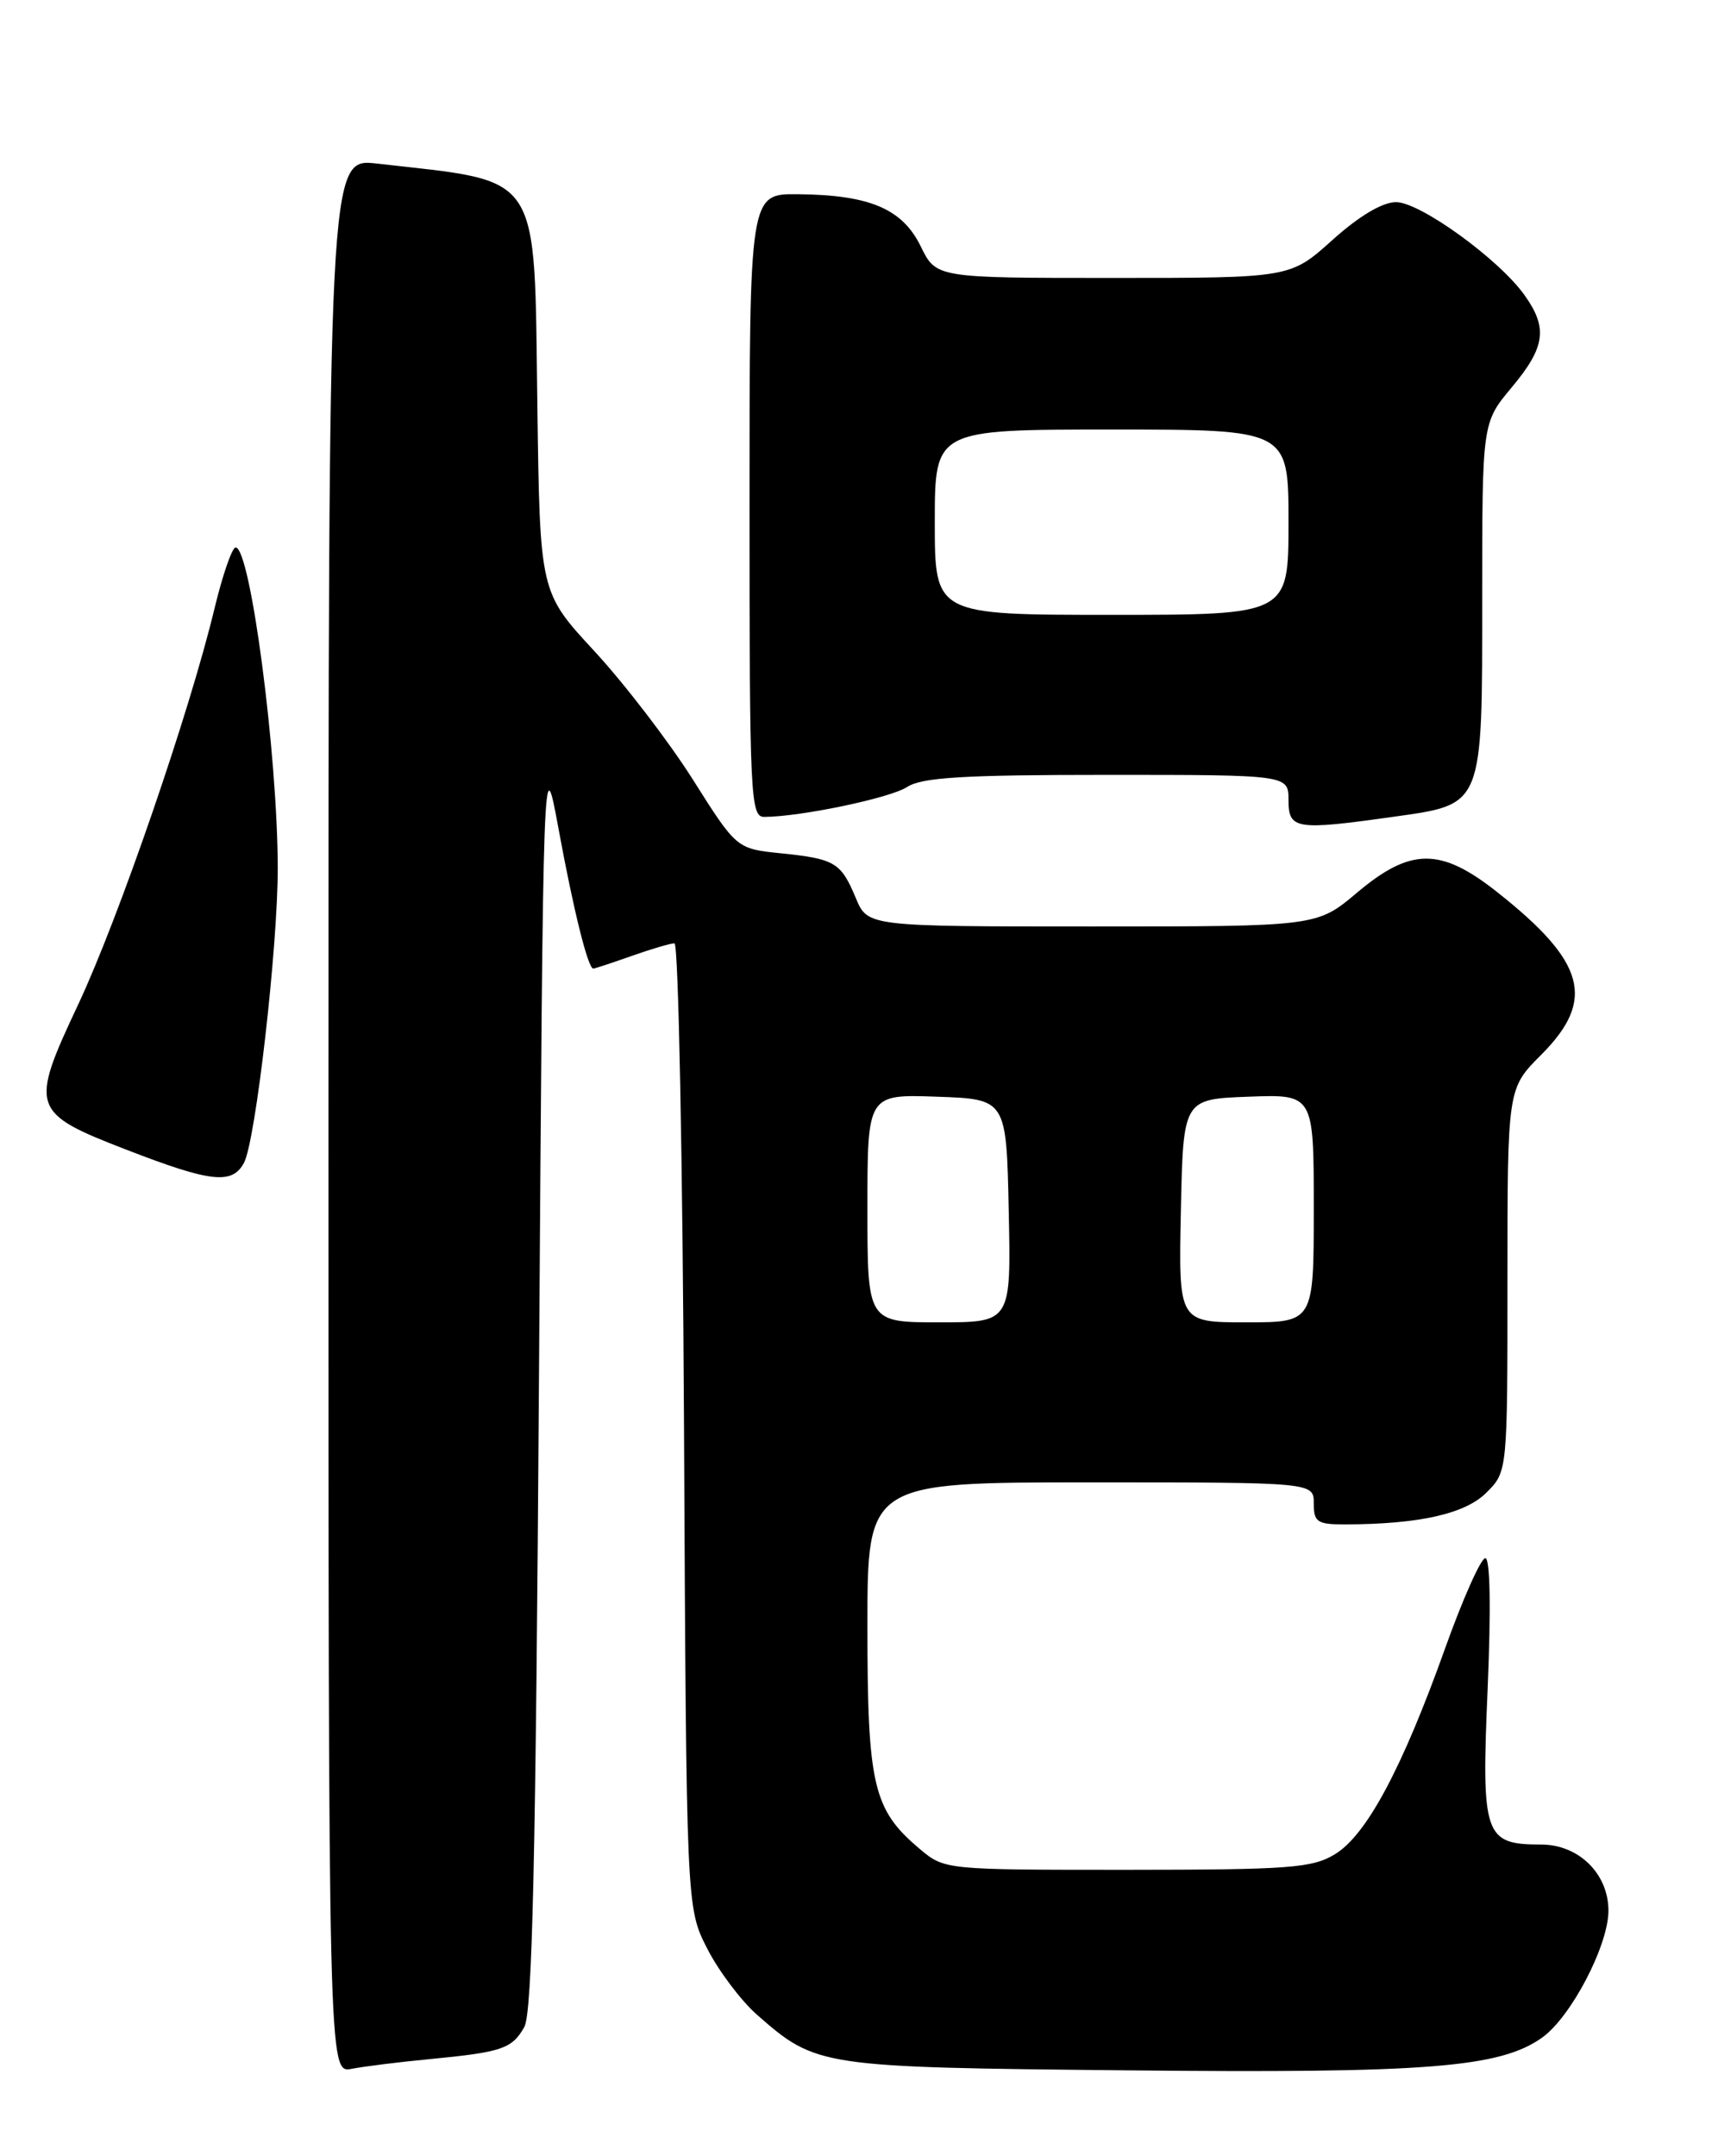 <?xml version="1.0" encoding="UTF-8" standalone="no"?>
<!DOCTYPE svg PUBLIC "-//W3C//DTD SVG 1.1//EN" "http://www.w3.org/Graphics/SVG/1.1/DTD/svg11.dtd" >
<svg xmlns="http://www.w3.org/2000/svg" xmlns:xlink="http://www.w3.org/1999/xlink" version="1.1" viewBox="0 0 204 256">
 <g >
 <path fill="currentColor"
d=" M 51.00 244.48 C 59.60 243.65 60.78 243.26 62.25 240.68 C 63.21 239.01 63.62 220.87 64.00 163.50 C 64.50 88.50 64.50 88.50 66.34 98.50 C 68.10 108.08 69.82 115.00 70.45 115.00 C 70.62 115.00 72.66 114.33 75.00 113.50 C 77.34 112.67 79.63 112.00 80.09 112.00 C 80.56 112.00 81.06 137.76 81.22 169.25 C 81.50 226.50 81.50 226.50 83.97 231.34 C 85.33 234.01 88.00 237.55 89.90 239.22 C 96.93 245.39 97.36 245.45 133.79 245.81 C 169.53 246.17 178.10 245.49 183.12 241.92 C 186.54 239.48 190.97 231.01 190.99 226.88 C 191.01 222.49 187.47 219.00 183.00 219.00 C 176.23 219.00 175.89 217.99 176.65 200.42 C 177.05 190.96 176.95 185.00 176.37 185.00 C 175.85 185.00 173.69 189.84 171.58 195.75 C 166.49 209.98 162.27 217.86 158.53 220.14 C 155.83 221.79 153.15 221.99 133.83 222.00 C 112.19 222.00 112.15 222.00 109.20 219.51 C 103.68 214.87 103.00 211.96 103.00 193.10 C 103.00 176.00 103.00 176.00 129.50 176.00 C 156.00 176.00 156.00 176.00 156.00 178.50 C 156.00 180.72 156.41 181.00 159.75 180.99 C 168.50 180.97 173.99 179.74 176.50 177.22 C 179.00 174.73 179.00 174.73 179.00 151.98 C 179.00 129.24 179.00 129.24 183.00 125.24 C 189.51 118.72 188.30 114.23 177.77 105.91 C 171.06 100.60 167.49 100.62 161.12 106.00 C 156.37 110.00 156.37 110.00 129.70 110.00 C 103.03 110.00 103.03 110.00 101.62 106.62 C 99.85 102.39 99.15 101.97 92.71 101.31 C 87.46 100.77 87.46 100.77 82.25 92.52 C 79.38 87.99 74.12 81.14 70.57 77.30 C 64.11 70.32 64.11 70.32 63.81 48.24 C 63.41 19.98 64.54 21.68 44.75 19.42 C 39.00 18.77 39.00 18.77 39.00 132.46 C 39.00 246.16 39.00 246.16 41.75 245.63 C 43.26 245.34 47.42 244.82 51.00 244.48 Z  M 28.97 138.06 C 30.36 135.46 33.00 112.37 32.98 103.01 C 32.95 89.46 29.73 65.00 27.98 65.00 C 27.56 65.00 26.43 68.26 25.47 72.25 C 22.49 84.63 14.09 109.03 9.29 119.25 C 3.49 131.58 3.67 132.12 15.05 136.52 C 25.05 140.39 27.57 140.67 28.97 138.06 Z  M 165.50 96.97 C 176.18 95.46 176.00 95.91 176.00 70.98 C 176.00 50.19 176.00 50.19 179.50 46.00 C 183.50 41.22 183.81 38.95 181.04 35.06 C 178.00 30.78 168.63 24.00 165.77 24.00 C 164.15 24.00 161.38 25.65 158.21 28.50 C 153.21 33.00 153.21 33.00 132.19 33.00 C 111.16 33.00 111.16 33.00 109.33 29.25 C 107.15 24.79 103.27 23.14 94.75 23.06 C 89.00 23.00 89.00 23.00 89.00 60.00 C 89.00 94.57 89.11 97.00 90.75 96.99 C 95.08 96.97 105.71 94.75 107.71 93.44 C 109.47 92.30 114.39 92.00 131.46 92.00 C 153.00 92.00 153.00 92.00 153.00 95.00 C 153.00 98.48 153.86 98.61 165.50 96.97 Z  M 103.00 143.46 C 103.00 129.92 103.00 129.92 111.25 130.21 C 119.50 130.50 119.50 130.50 119.78 143.75 C 120.06 157.00 120.06 157.00 111.53 157.00 C 103.00 157.00 103.00 157.00 103.00 143.46 Z  M 140.22 143.75 C 140.50 130.50 140.50 130.50 148.25 130.21 C 156.00 129.92 156.00 129.92 156.00 143.46 C 156.00 157.00 156.00 157.00 147.97 157.00 C 139.94 157.00 139.94 157.00 140.22 143.75 Z  M 111.00 62.00 C 111.00 51.00 111.00 51.00 132.00 51.00 C 153.00 51.00 153.00 51.00 153.00 62.00 C 153.00 73.00 153.00 73.00 132.00 73.00 C 111.00 73.00 111.00 73.00 111.00 62.00 Z "/>
</g>
</svg>